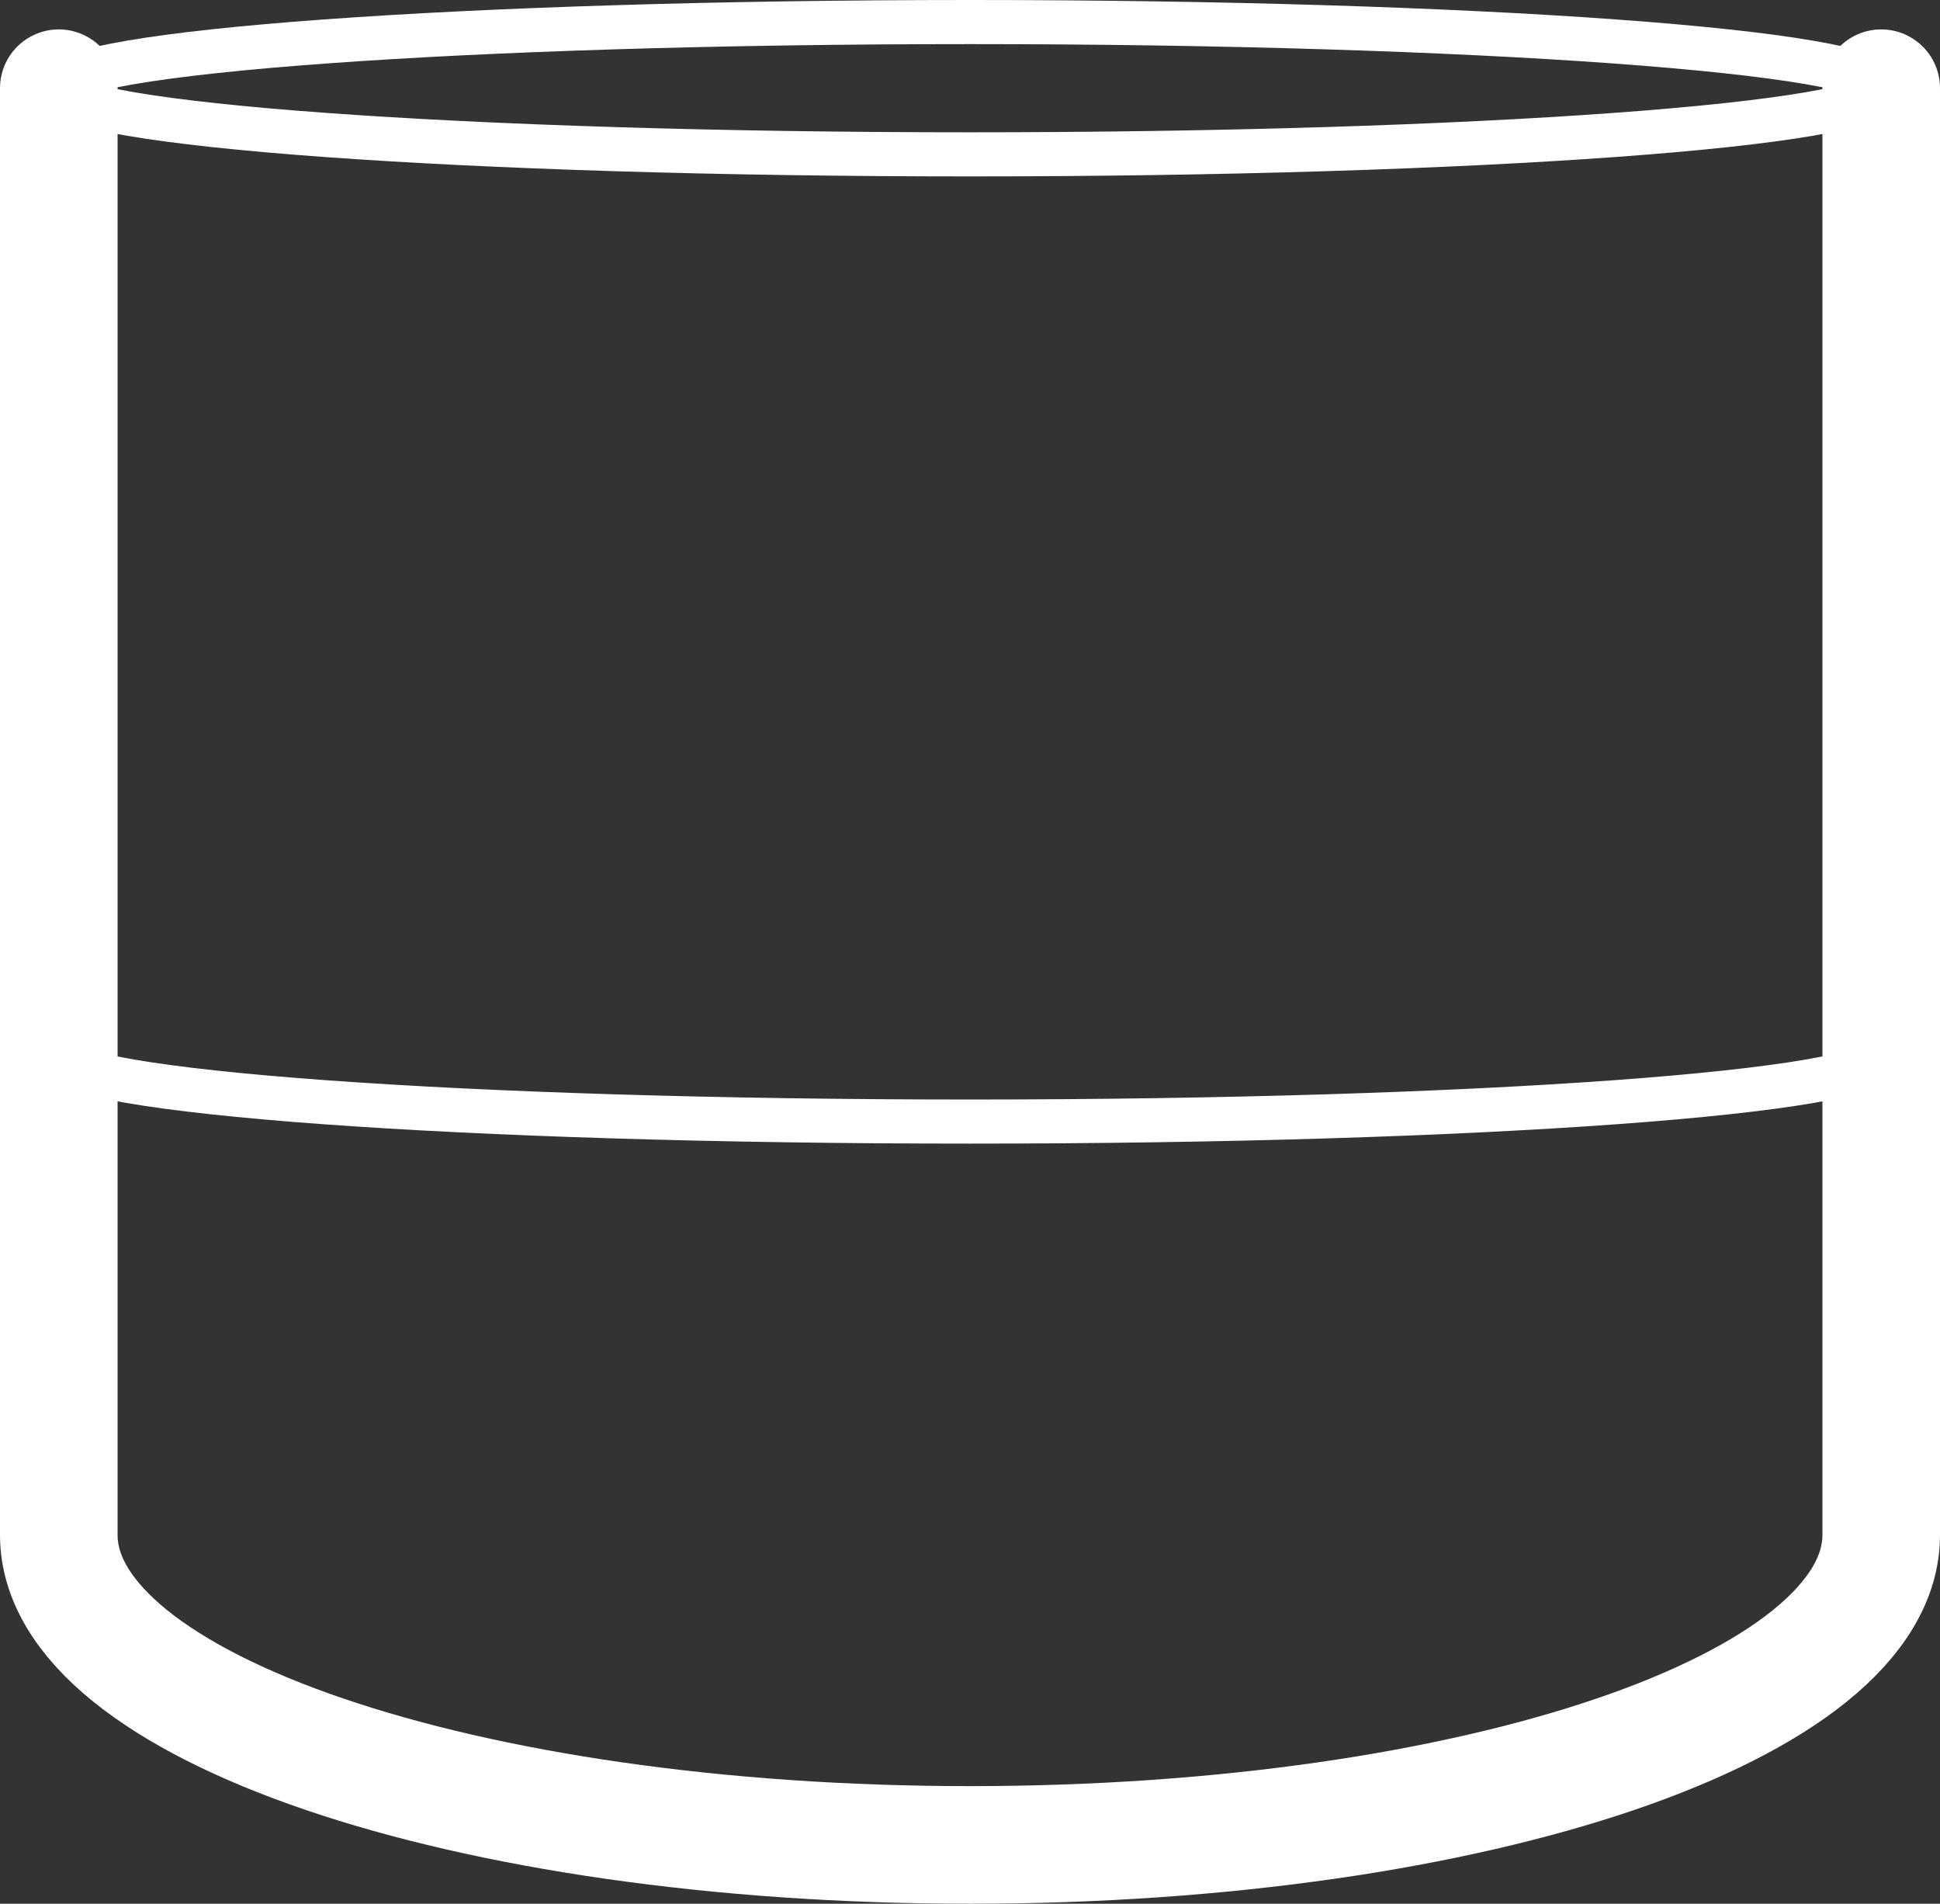 <svg xmlns="http://www.w3.org/2000/svg" width="132" height="129.5" viewBox="0 0 132 129.5">
  <rect x="0" y="0" width="132" height="129.5" fill="#333333" stroke="none"/>
  <g id="Icon_feather-database" data-name="Icon feather-database" transform="translate(-0.5 -1.5)">
    <path id="Path_41" data-name="Path 41" d="M128.5,7.5c0,2.485-27.758,4.5-62,4.5s-62-2.015-62-4.5S32.258,3,66.5,3s62,2.015,62,4.5Z" transform="translate(0)" fill="none" stroke="#fff" stroke-linecap="round" stroke-linejoin="round" stroke-width="3"/>
    <path id="Path_42" data-name="Path 42" d="M128.5,18c0,2.49-27.556,4.5-62,4.5s-62-2.01-62-4.5" transform="translate(0 55.294)" fill="none" stroke="#fff" stroke-linecap="round" stroke-linejoin="round" stroke-width="3"/>
    <path id="Path_43" data-name="Path 43" d="M4.5,7.5v98.412C4.5,117.581,32.056,127,66.5,127s62-9.419,62-21.088V7.5" transform="translate(0 0)" fill="none" stroke="#fff" stroke-linecap="round" stroke-linejoin="round" stroke-width="8"/>
  </g>
</svg>
